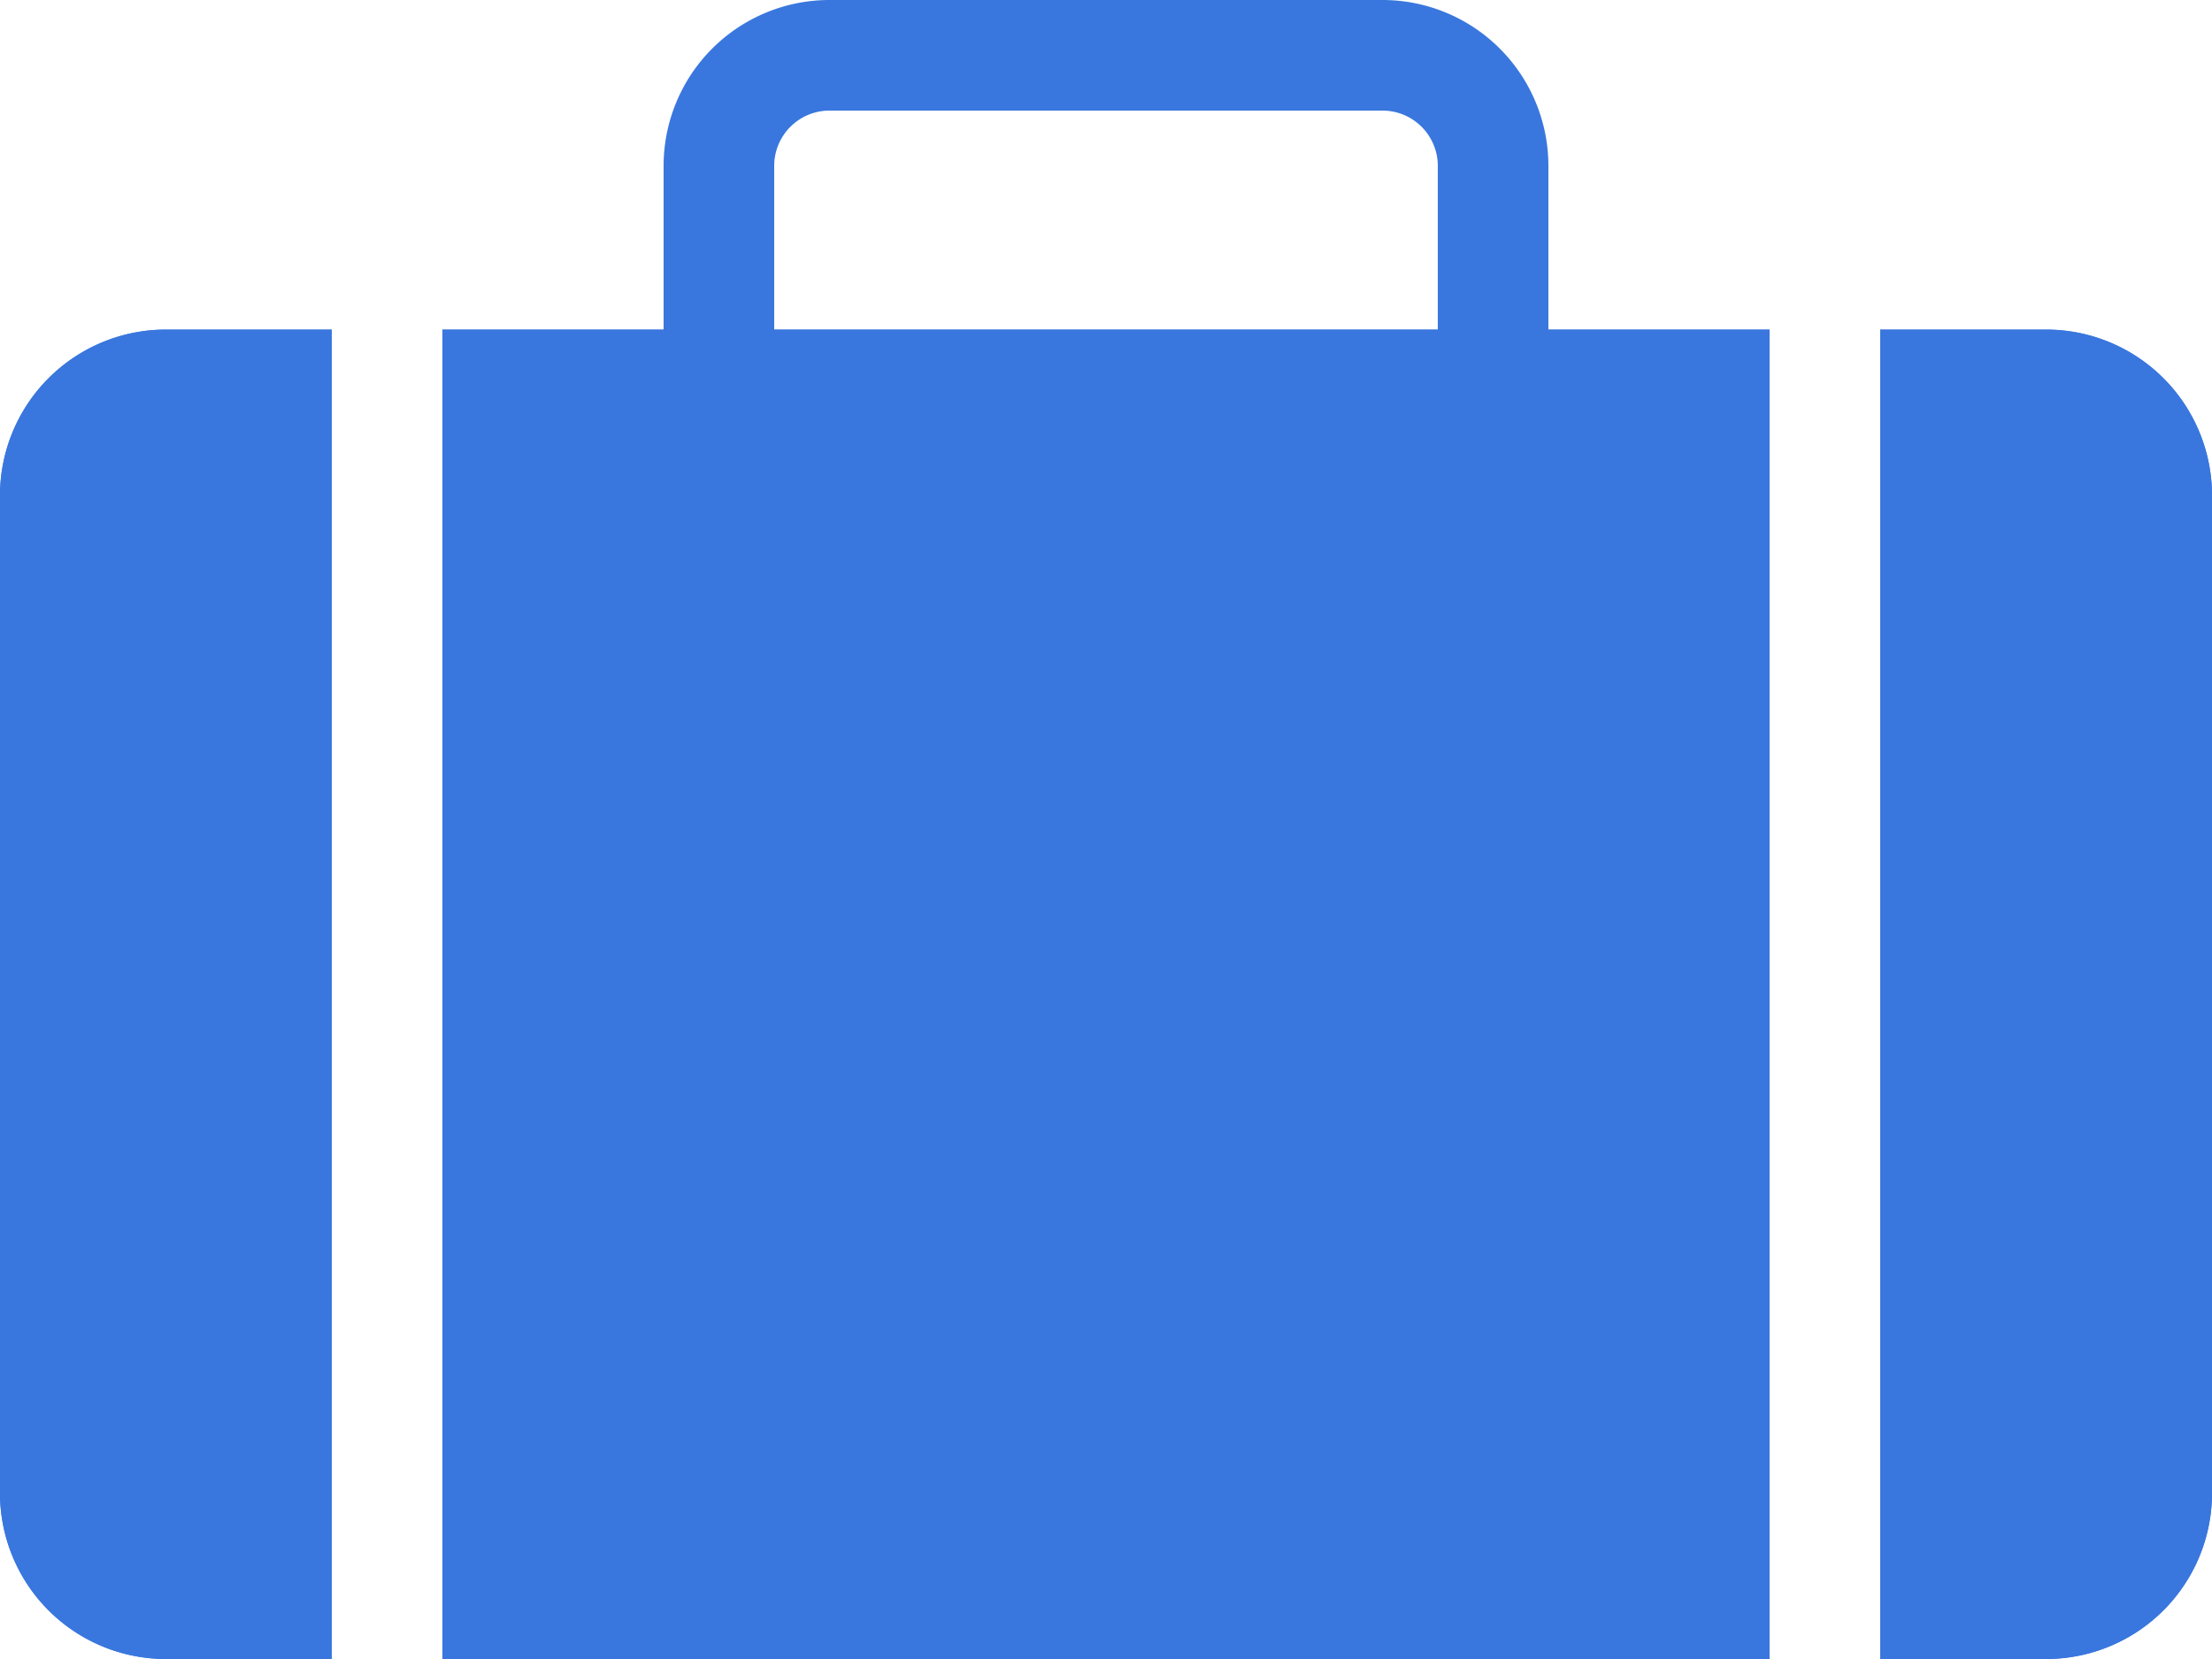 <svg id="Orders_selected" xmlns="http://www.w3.org/2000/svg" width="20" height="15" viewBox="0 0 20 15">
  <path id="Path_28248" data-name="Path 28248" d="M1.5,0h5A1.5,1.5,0,0,1,8,1.5v2A1.5,1.5,0,0,1,6.5,5h-5A1.5,1.5,0,0,1,0,3.5v-2A1.5,1.5,0,0,1,1.5,0Z" transform="translate(6)" fill="none"/>
  <path id="Path_28249" data-name="Path 28249" d="M6.5,5h-5A1.5,1.5,0,0,1,0,3.5v-2A1.5,1.5,0,0,1,1.5,0h5A1.5,1.5,0,0,1,8,1.5v2A1.5,1.5,0,0,1,6.5,5Zm-5-4a.5.5,0,0,0-.5.5v2a.5.5,0,0,0,.5.5h5A.5.5,0,0,0,7,3.5v-2A.5.5,0,0,0,6.5,1Z" transform="translate(6)" fill="#3977de"/>
  <path id="Subtraction_4" data-name="Subtraction 4" d="M16,12.02H4V0H16V12.019Zm-13,0H1.5a1.5,1.5,0,0,1-1.5-1.5V1.5A1.5,1.5,0,0,1,1.5,0H3V12.019Zm15.5,0H17V0h1.5A1.5,1.5,0,0,1,20,1.5v9.015A1.5,1.5,0,0,1,18.5,12.02Z" transform="translate(0 2.98)" fill="#3977de"/>
  <path id="Subtraction_5" data-name="Subtraction 5" d="M18.5,12.02H17v-1h1.5a.5.5,0,0,0,.5-.5V1.5a.5.5,0,0,0-.5-.5H17V0h1.5A1.5,1.5,0,0,1,20,1.5v9.015A1.5,1.5,0,0,1,18.5,12.02Zm-2.5,0H4v-1H16v1Zm-13,0H1.5a1.5,1.5,0,0,1-1.5-1.5V1.5A1.5,1.5,0,0,1,1.5,0H3V1H1.5a.5.5,0,0,0-.5.5v9.015a.5.5,0,0,0,.5.5H3v1ZM16,1H4V0H16V1Z" transform="translate(0 2.98)" fill="#3977de"/>
</svg>
